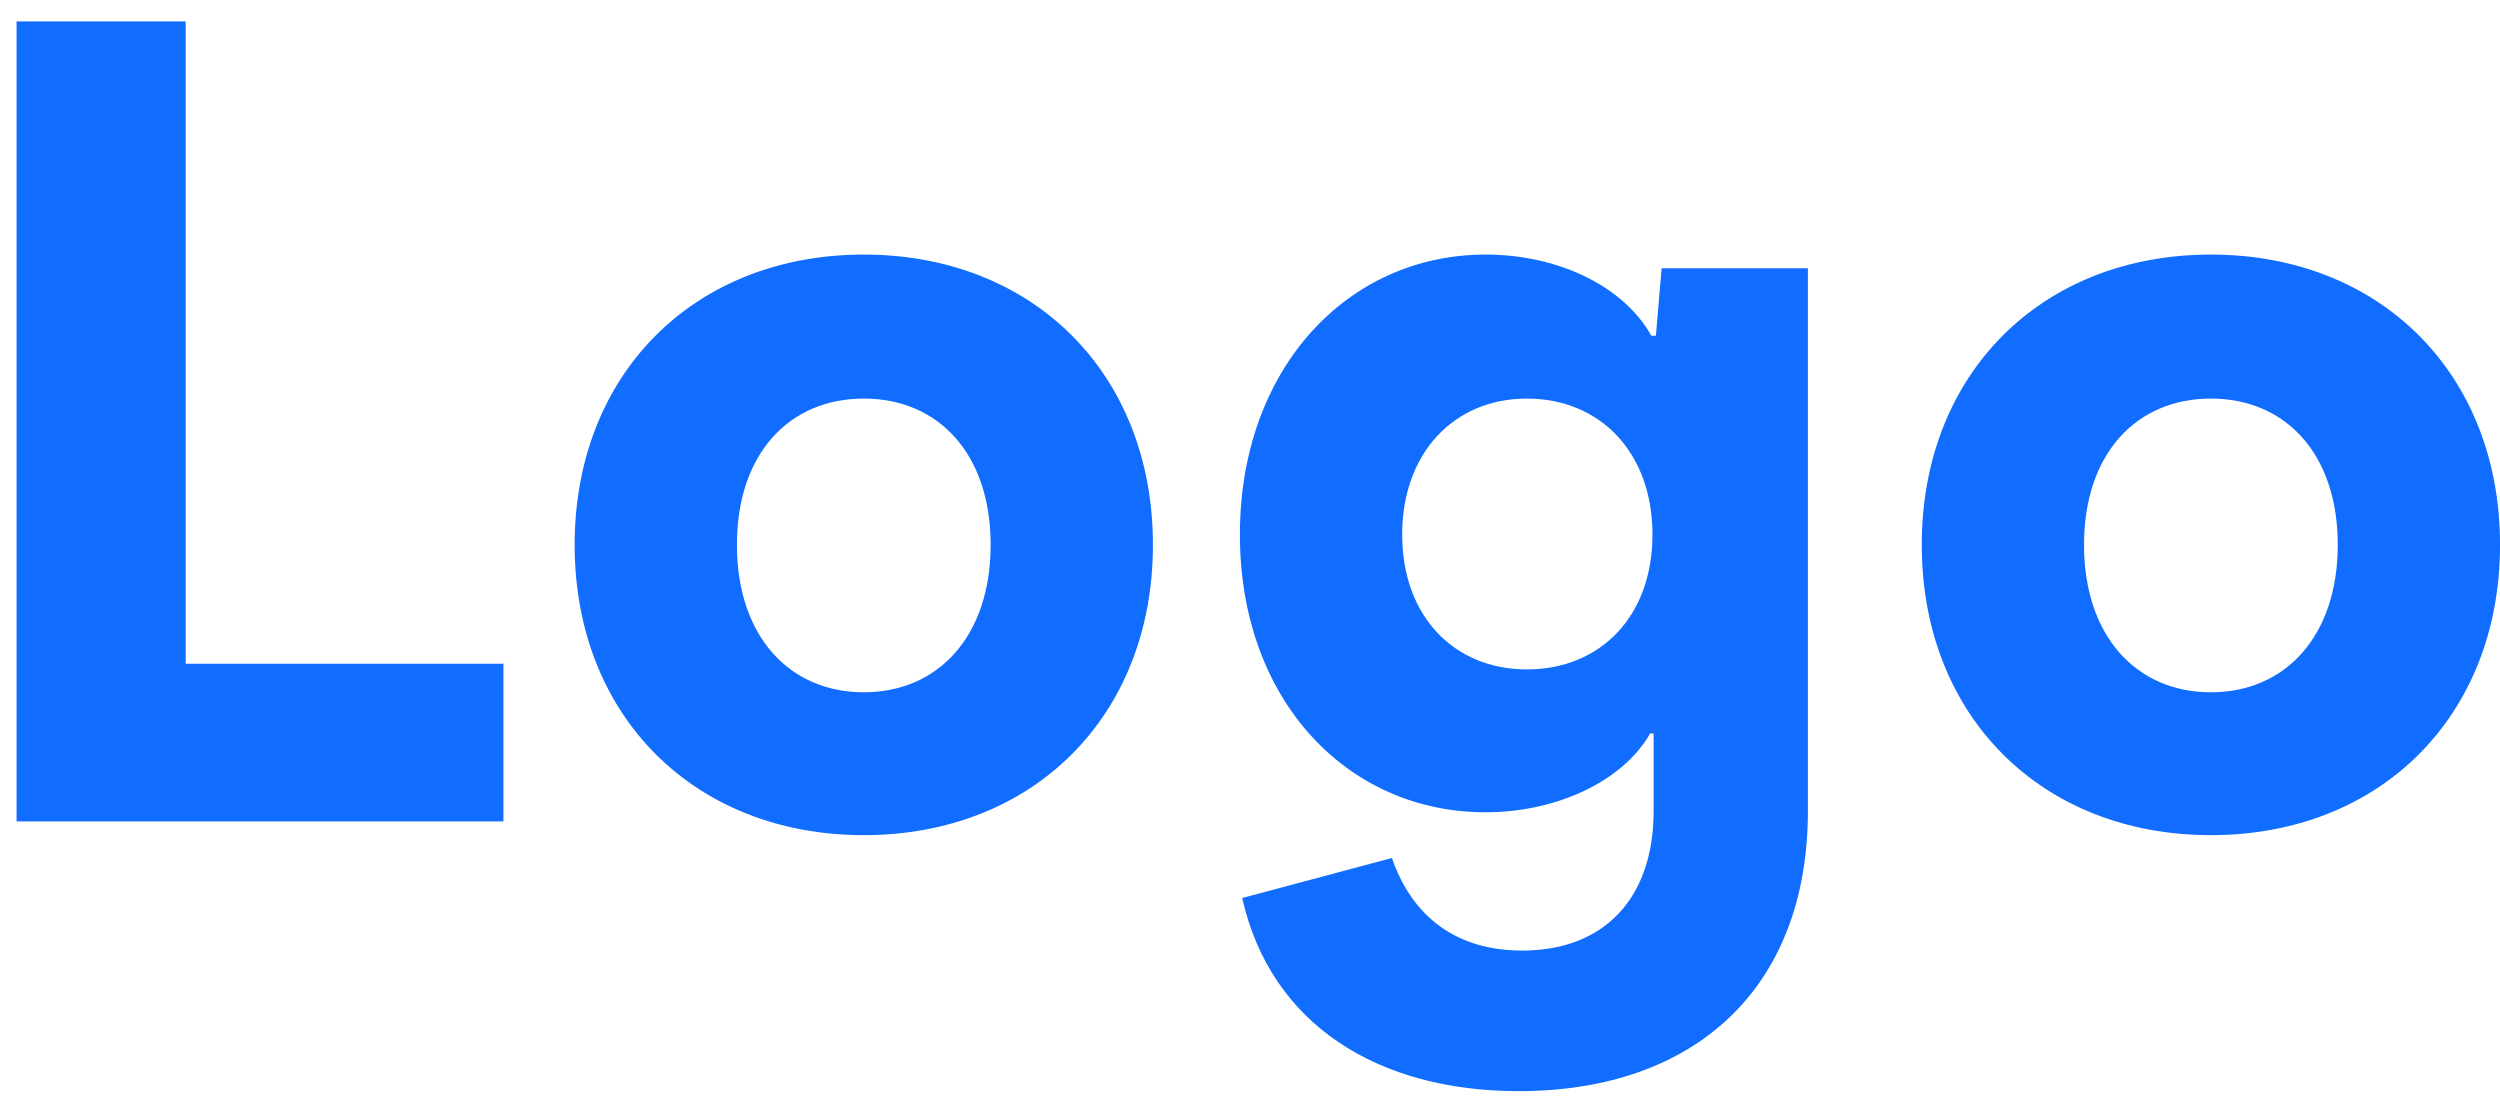 <svg width="70" height="31" viewBox="0 0 70 31" fill="none" xmlns="http://www.w3.org/2000/svg">
<path d="M5.2 0.6H0.464V23H14.096V18.584H5.2V0.6ZM24.186 23.384C28.922 23.384 32.282 20.056 32.282 15.256C32.282 10.456 28.922 7.128 24.186 7.128C19.45 7.128 16.09 10.456 16.09 15.256C16.09 20.056 19.45 23.384 24.186 23.384ZM24.186 19.384C22.106 19.384 20.634 17.816 20.634 15.256C20.634 12.696 22.106 11.16 24.186 11.16C26.266 11.16 27.738 12.696 27.738 15.256C27.738 17.816 26.266 19.384 24.186 19.384ZM46.365 9.4H46.237C45.469 8.024 43.645 7.128 41.597 7.128C37.725 7.128 34.717 10.328 34.717 14.968C34.717 19.608 37.725 22.744 41.597 22.744C43.581 22.744 45.437 21.88 46.205 20.536H46.301V22.712C46.301 25.176 44.893 26.616 42.621 26.616C40.797 26.616 39.549 25.688 38.973 24.024L34.781 25.144C35.581 28.696 38.589 30.552 42.525 30.552C47.453 30.552 50.621 27.672 50.621 22.712V7.512H46.525L46.365 9.4ZM42.749 18.744C40.733 18.744 39.261 17.272 39.261 14.968C39.261 12.664 40.733 11.16 42.749 11.16C44.797 11.16 46.269 12.664 46.269 14.968C46.269 17.272 44.797 18.744 42.749 18.744ZM61.905 23.384C66.641 23.384 70.001 20.056 70.001 15.256C70.001 10.456 66.641 7.128 61.905 7.128C57.169 7.128 53.809 10.456 53.809 15.256C53.809 20.056 57.169 23.384 61.905 23.384ZM61.905 19.384C59.825 19.384 58.353 17.816 58.353 15.256C58.353 12.696 59.825 11.16 61.905 11.16C63.985 11.16 65.457 12.696 65.457 15.256C65.457 17.816 63.985 19.384 61.905 19.384Z" fill="#116DFF"/>
</svg>
